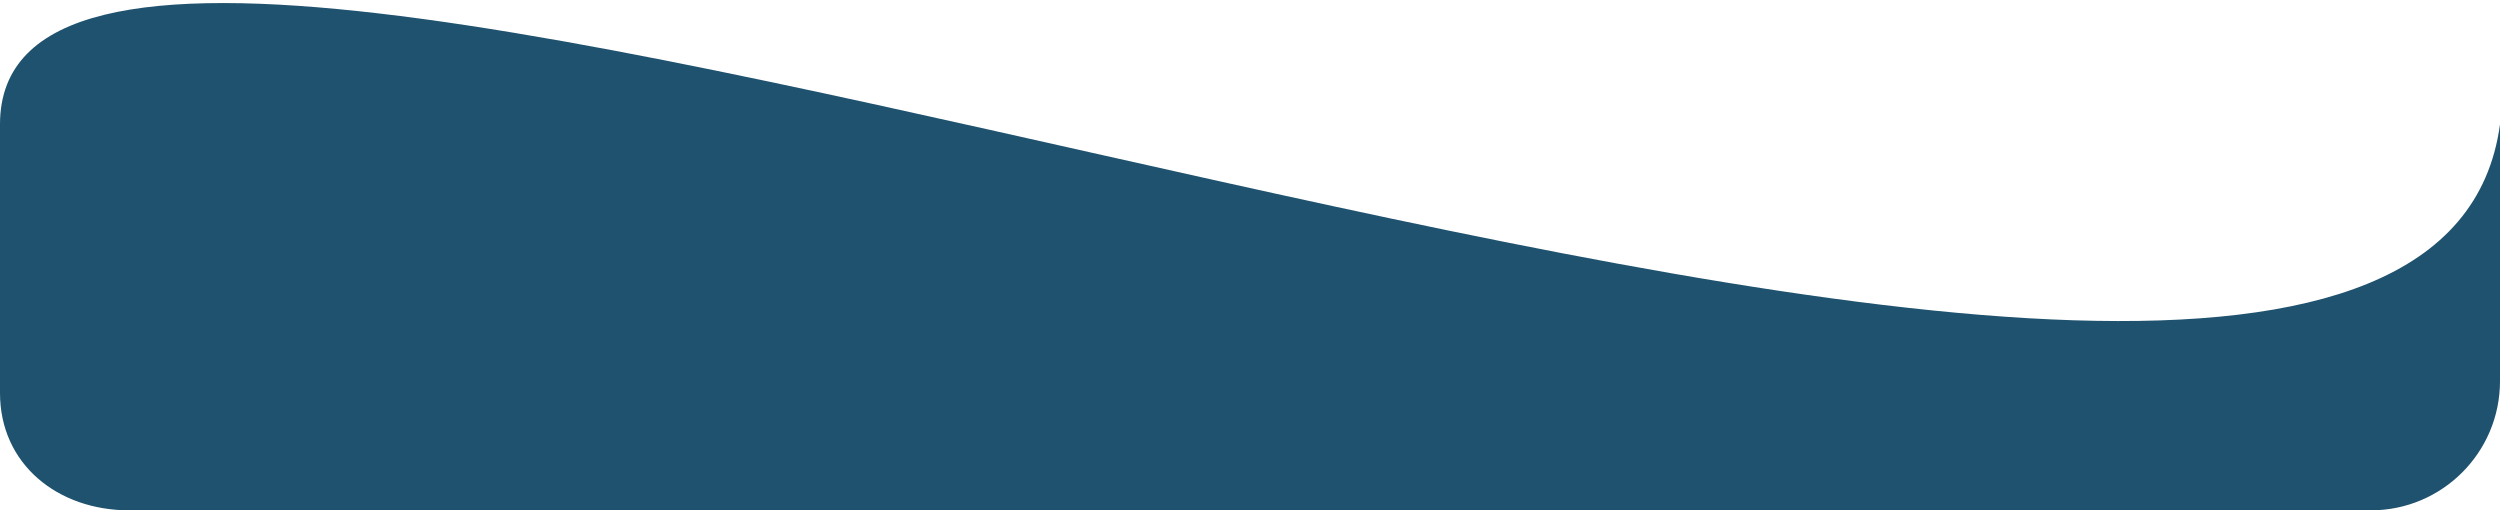 <svg width="387" height="79" viewBox="0 0 387 79" fill="none" xmlns="http://www.w3.org/2000/svg">
<path d="M0 60.833C0 71.878 8.954 79 20 79H367C378.046 79 387 70.046 387 59V19.248C373.948 115.401 0 -53.503 0 19.248C0 38.51 0 51.76 0 60.833Z" fill="#1F526E"/>
</svg>

